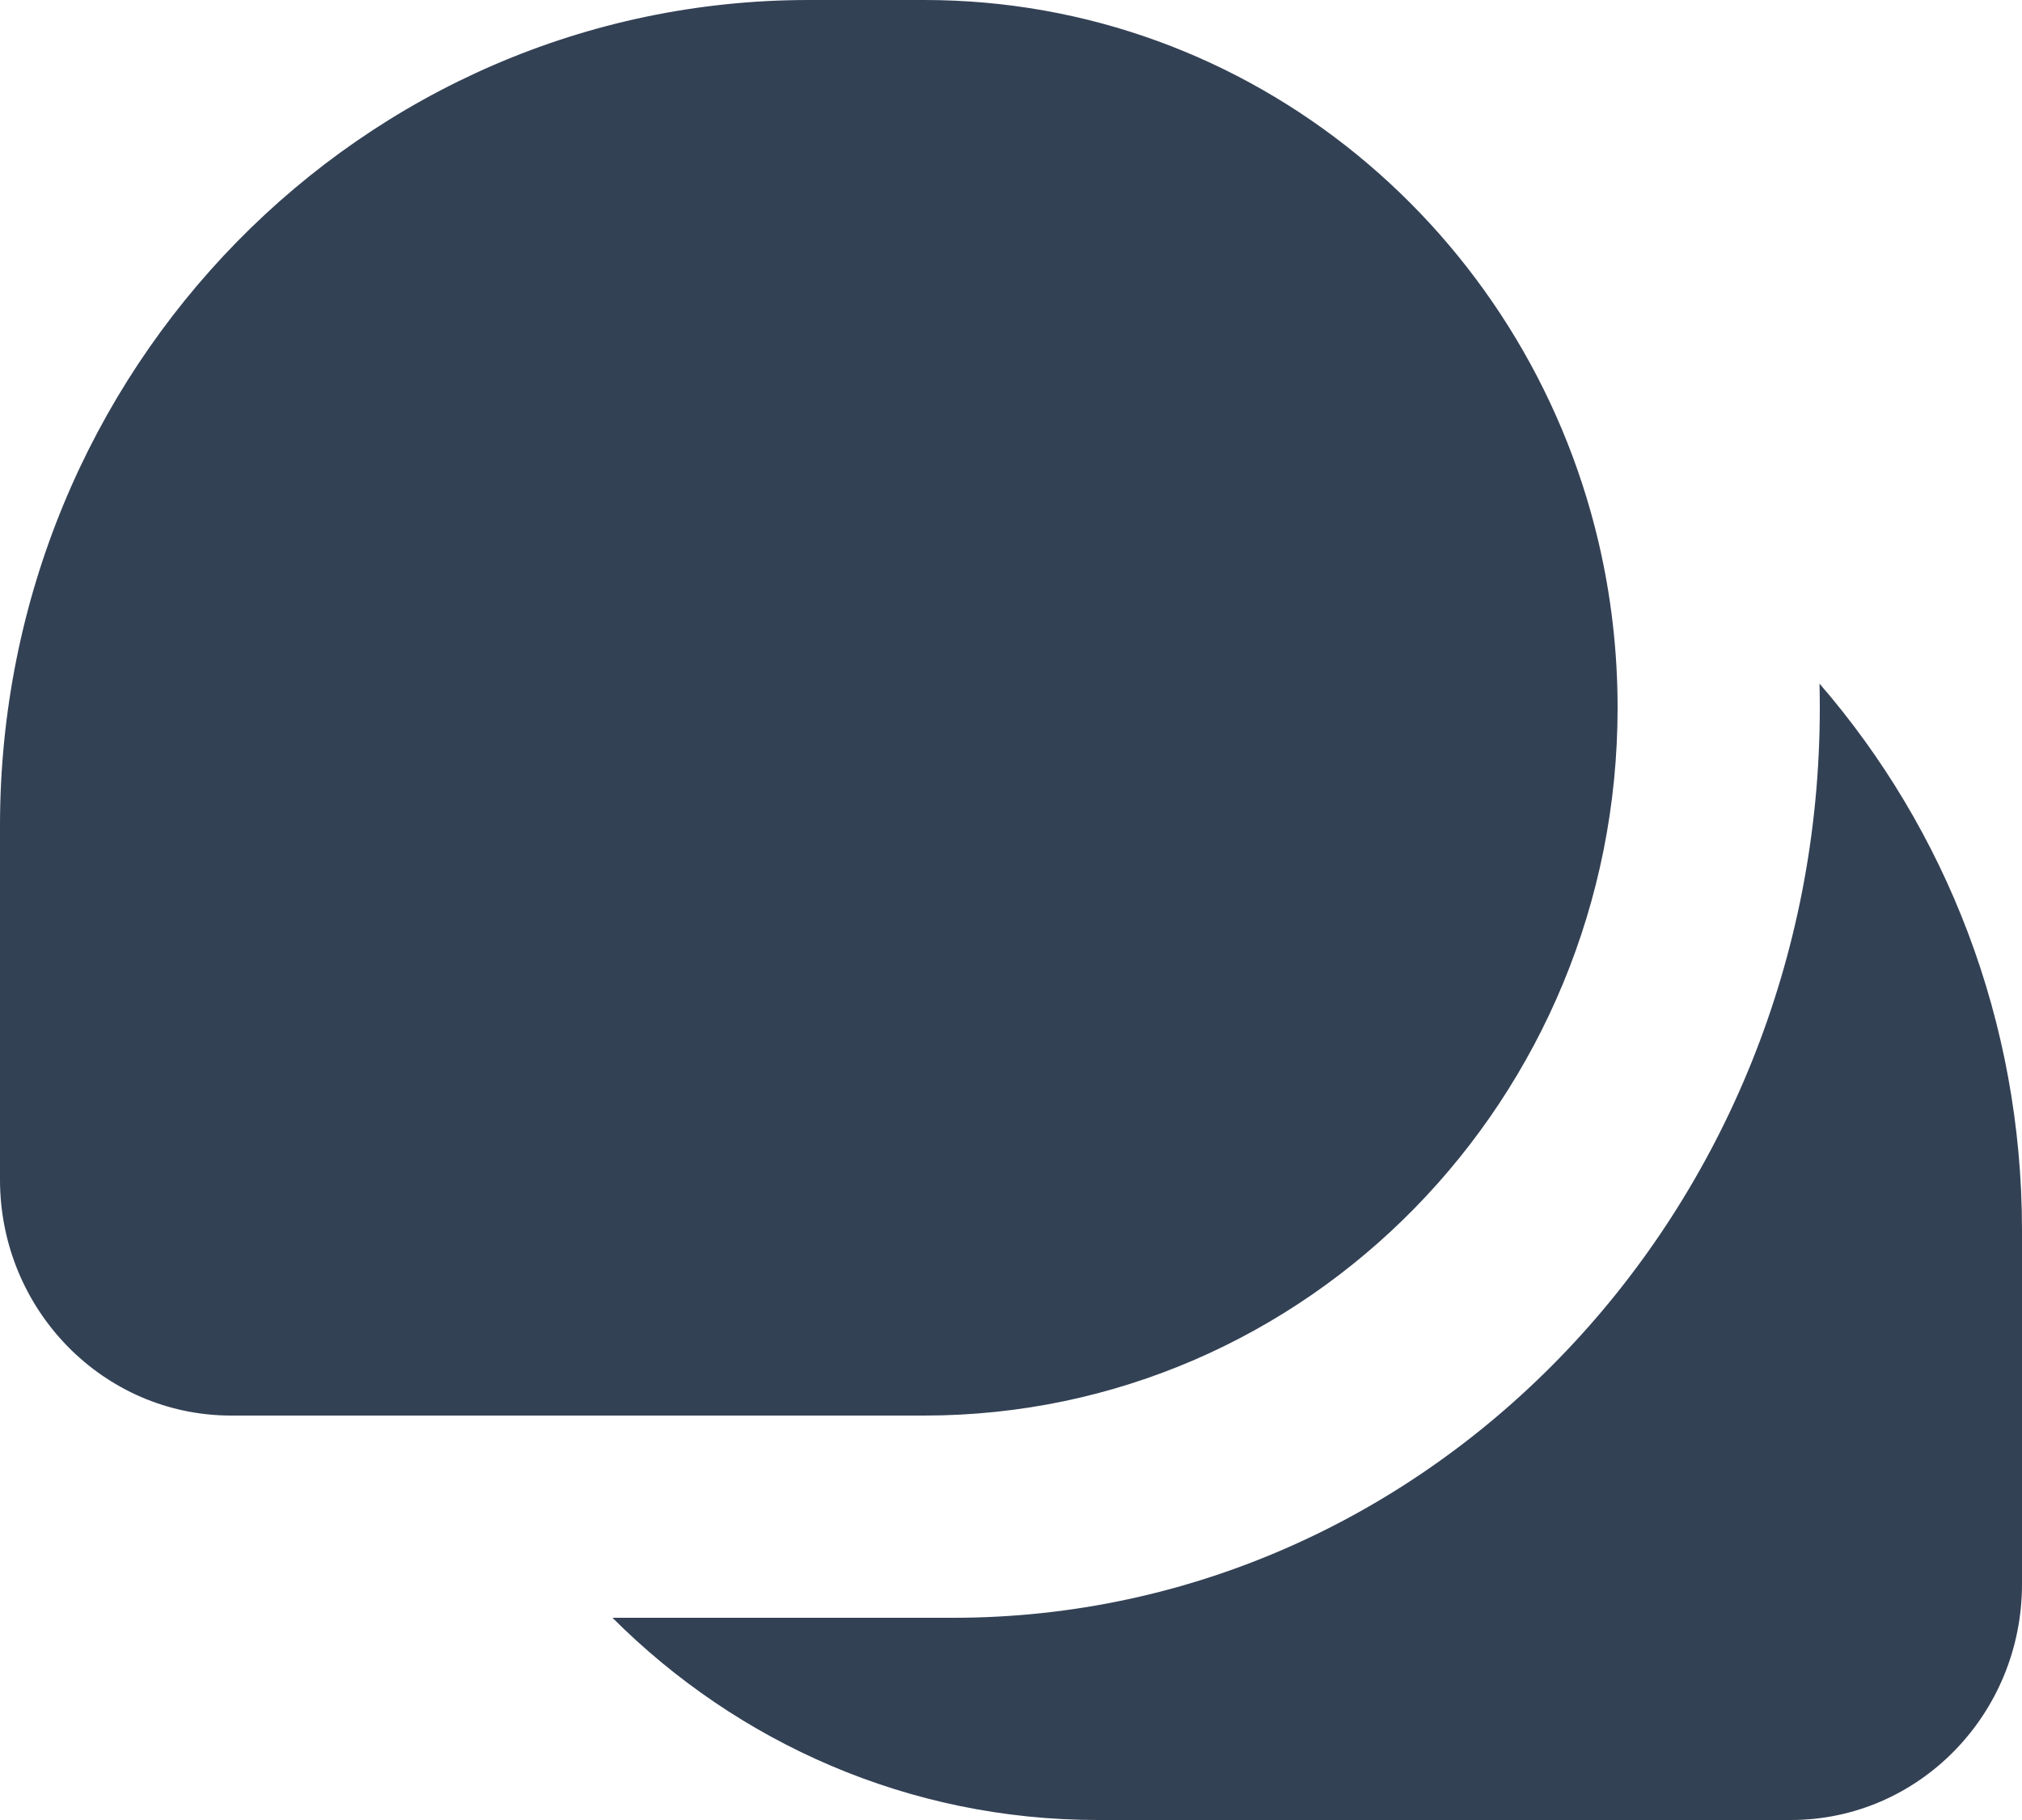 <svg width="20" height="18" viewBox="0 0 20 18" fill="none" xmlns="http://www.w3.org/2000/svg">
<g id="chat">
<path id="Union" fill-rule="evenodd" clip-rule="evenodd" d="M8 0H9.143C12.378 0 15.09 2.287 15.812 5.364C15.935 5.889 16 6.437 16 7C16 10.866 12.93 14 9.143 14H4.962H2.286C1.023 14 0 12.955 0 11.667V8.167C0 3.656 3.582 0 8 0ZM9.429 16H6.058C7.295 17.237 8.989 18 10.857 18H15.038H17.714C18.977 18 20 16.955 20 15.667V12.167C20 10.094 19.244 8.201 17.997 6.761C17.999 6.841 18 6.92 18 7C18 11.971 14.162 16 9.429 16Z" fill="#334155"/>
</g>
</svg>
